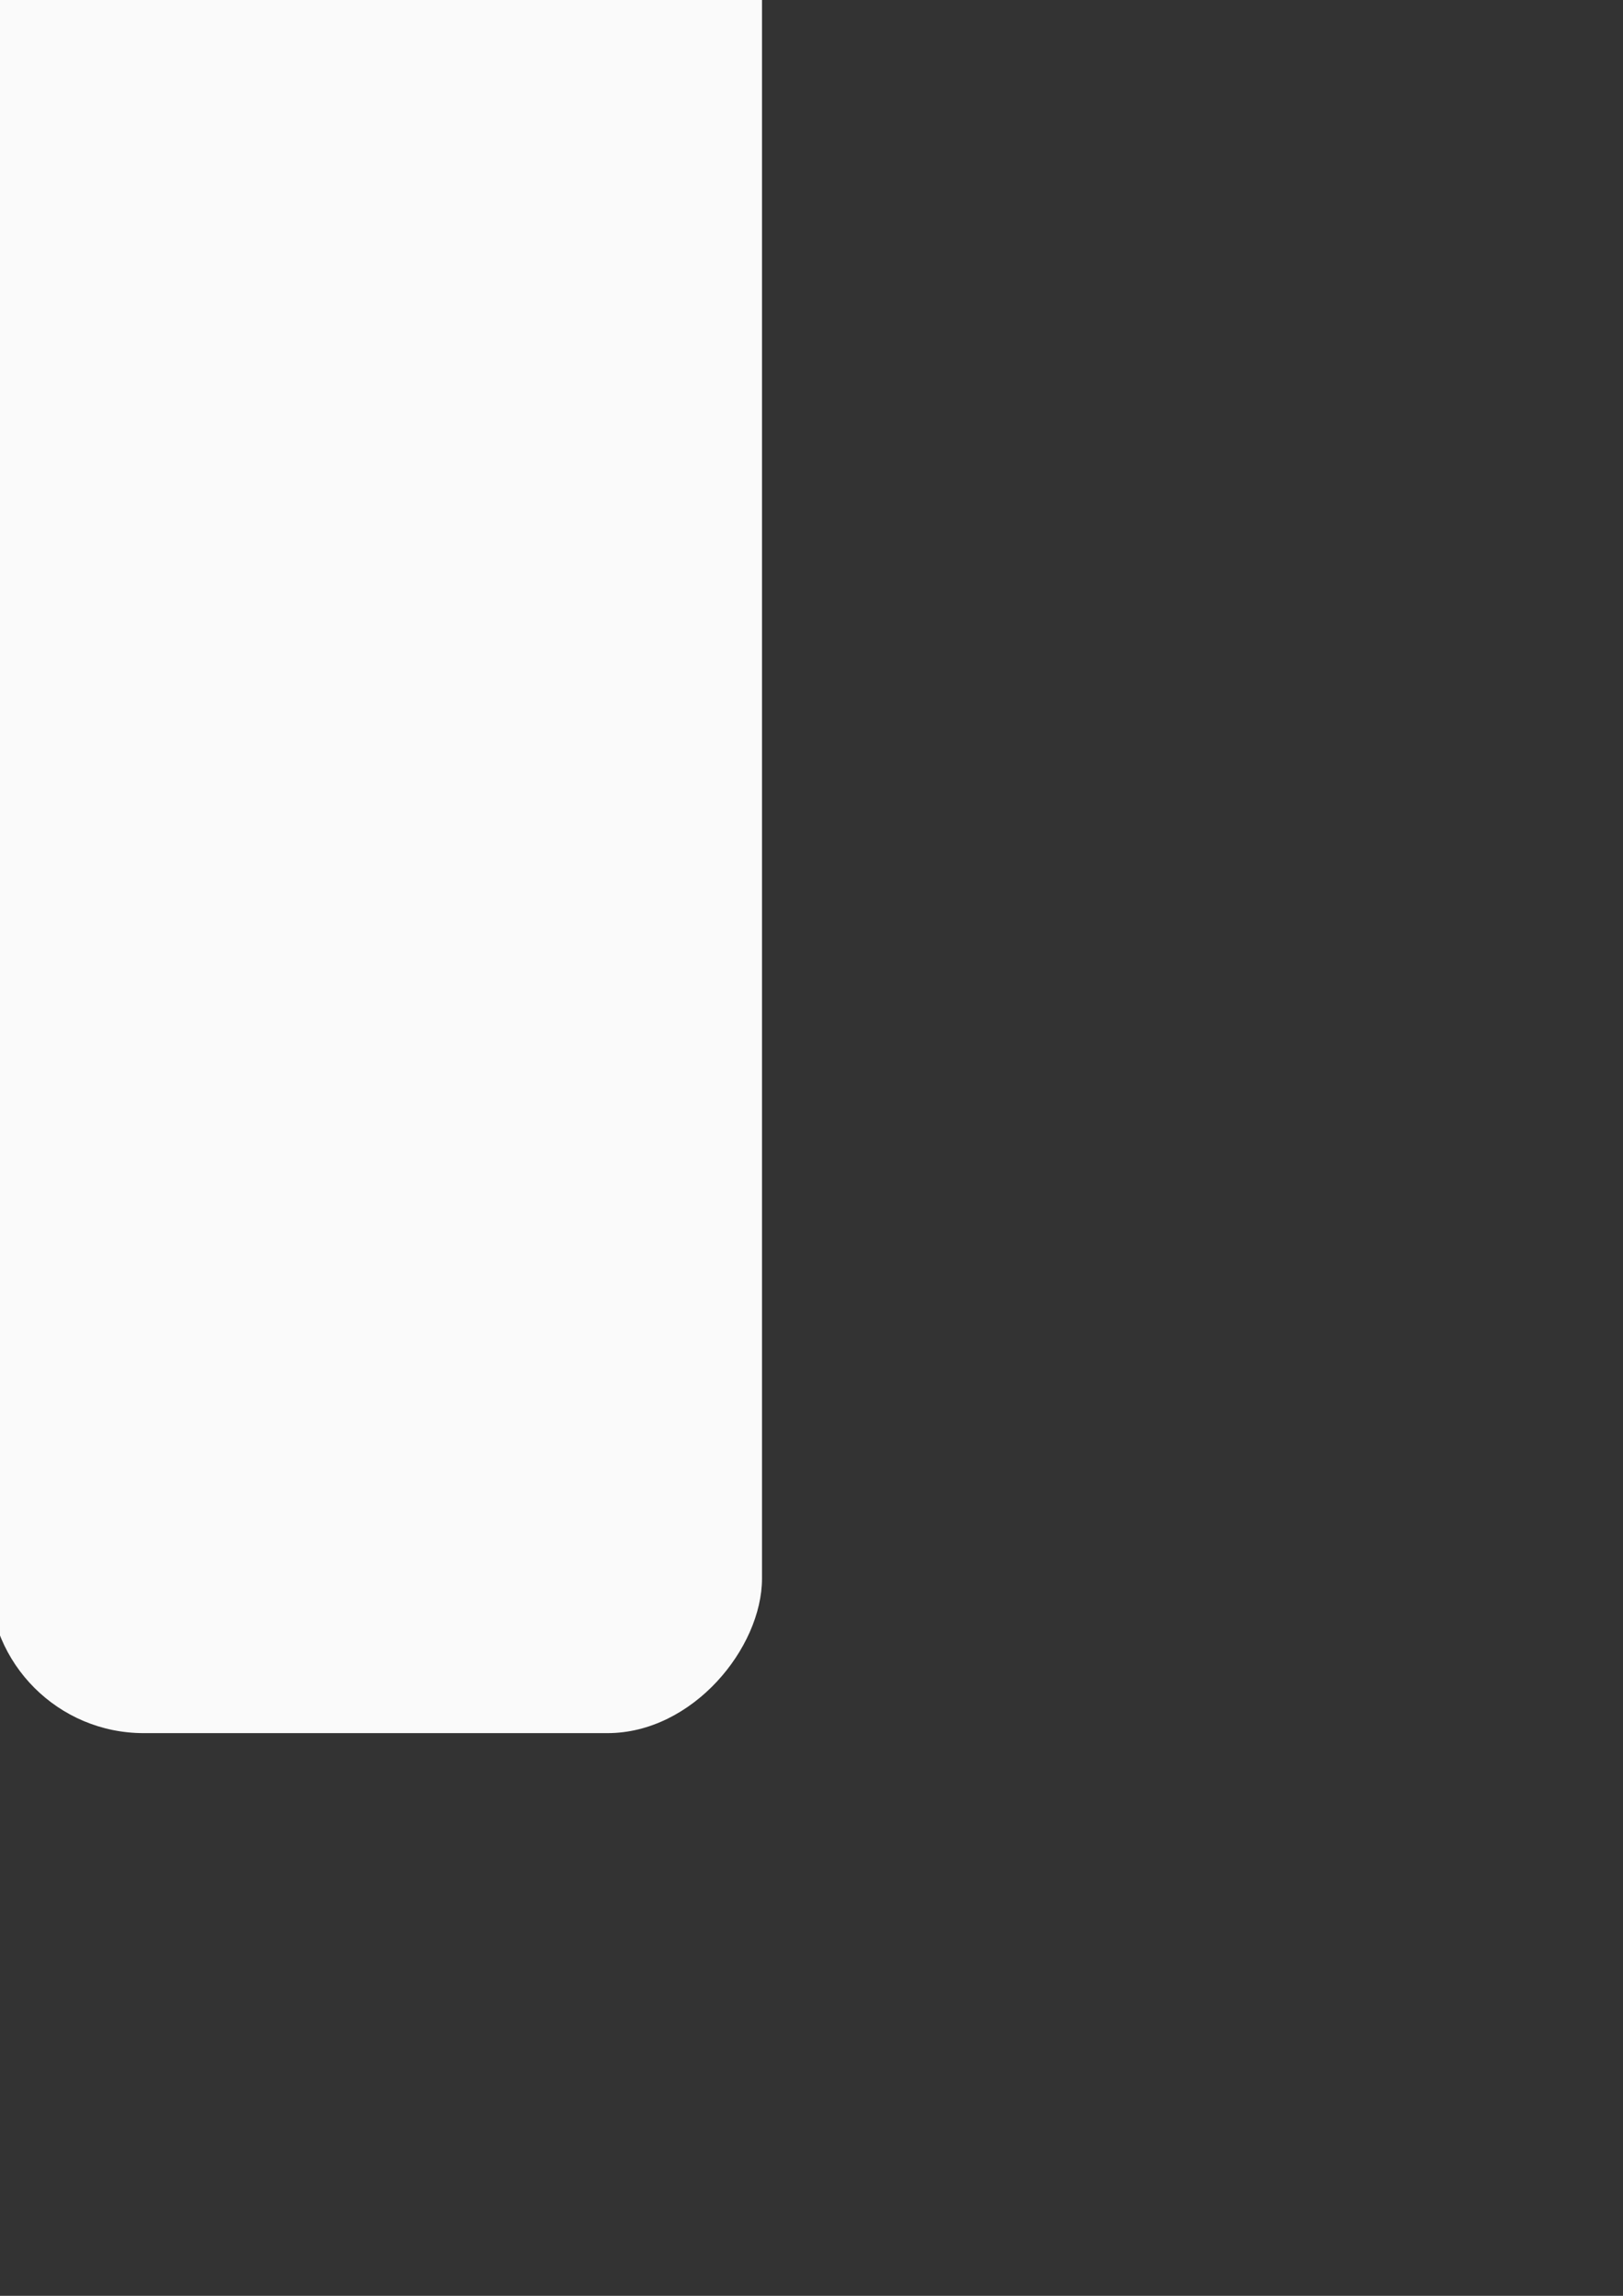 <?xml version="1.0" encoding="UTF-8" standalone="no"?>
<!-- Created with Inkscape (http://www.inkscape.org/) -->

<svg
   xmlns:dc="http://purl.org/dc/elements/1.1/"
   xmlns:cc="http://creativecommons.org/ns#"
   xmlns:rdf="http://www.w3.org/1999/02/22-rdf-syntax-ns#"
   xmlns:svg="http://www.w3.org/2000/svg"
   xmlns="http://www.w3.org/2000/svg"
   xmlns:sodipodi="http://sodipodi.sourceforge.net/DTD/sodipodi-0.dtd"
   xmlns:inkscape="http://www.inkscape.org/namespaces/inkscape"
   width="210mm"
   height="297mm"
   viewBox="0 0 210 297"
   version="1.1"
   id="svg8"
   inkscape:version="0.92.2 5c3e80d, 2017-08-06"
   sodipodi:docname="pause_button.svg">
  <rect x="0" y="0" width="210" height="297" fill="#333333" stroke="none"/>
  <defs
     id="defs2" />
  <sodipodi:namedview
     id="base"
     pagecolor="#ffffff"
     bordercolor="#666666"
     borderopacity="1.0"
     inkscape:pageopacity="0.2745098"
     inkscape:pageshadow="2"
     inkscape:zoom="0.35"
     inkscape:cx="-2.8571429"
     inkscape:cy="788.57143"
     inkscape:document-units="mm"
     inkscape:current-layer="layer1"
     showgrid="false"
     showborder="false"
     inkscape:pagecheckerboard="true"
     inkscape:window-width="2199"
     inkscape:window-height="1031"
     inkscape:window-x="172"
     inkscape:window-y="93"
     inkscape:window-maximized="0" />
  <g
     inkscape:label="Layer 1"
     inkscape:groupmode="layer"
     id="layer1">
    <rect
       id="rect10"
       width="100"
       height="250"
       x="-151.405"
       y="-224.208"
       style="fill:#ffffff;fill-opacity:0.975;stroke-width:0.265"
       ry="20"
       transform="scale(1,-1)" />
    <rect
       transform="scale(1,-1)"
       ry="20"
       style="fill:#ffffff;fill-opacity:0.975;stroke-width:0.265"
       y="-224.208"
       x="-1.405"
       height="250"
       width="100"
       id="rect4526" />
  </g>
</svg>
